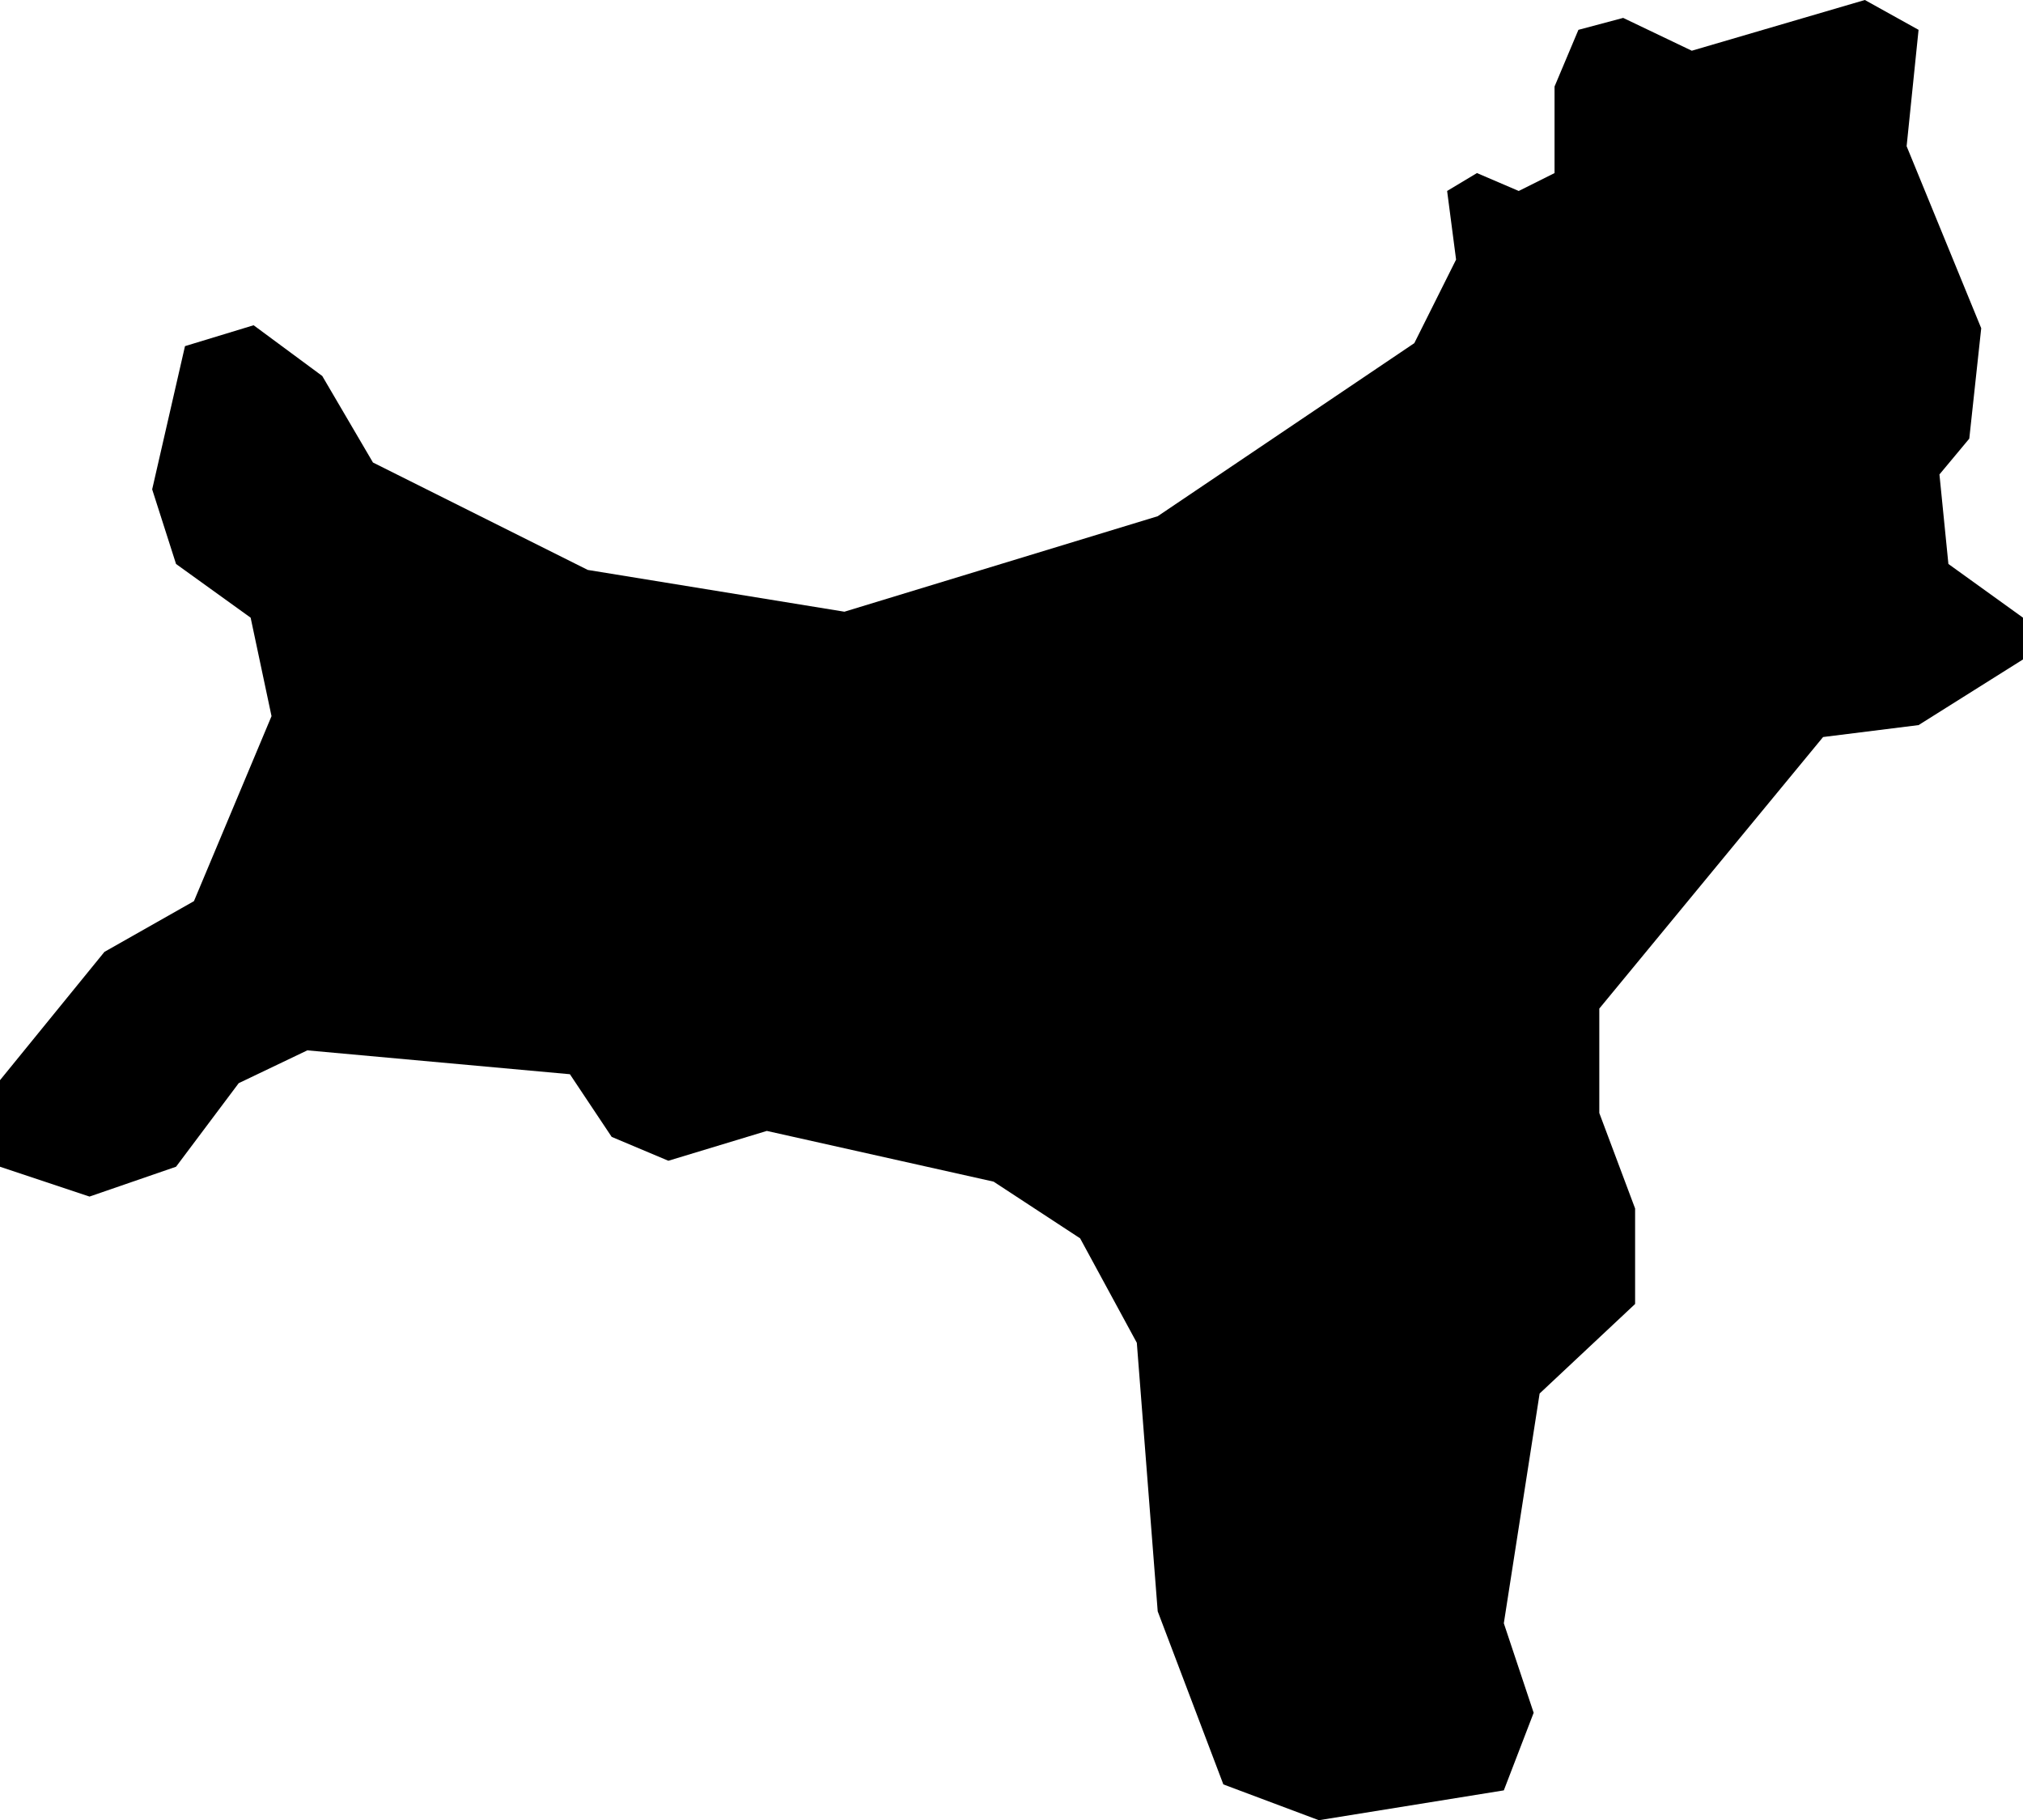 <svg xmlns="http://www.w3.org/2000/svg" viewBox="1032.842 489.331 0.678 0.610">
  <path d="M1032.907,489.633l0.026,-0.062l-0.007,-0.033l-0.025,-0.018l-0.008,-0.025l0.011,-0.048l0.023,-0.007l0.023,0.017l0.017,0.029l0.072,0.036l0.086,0.014l0.105,-0.032l0.086,-0.058l0.014,-0.028l-0.003,-0.023l0.01,-0.006l0.014,0.006l0.012,-0.006v-0.029l0.008,-0.019 l0.015,-0.004l0.023,0.011l0.058,-0.017l0.018,0.01l-0.004,0.039l0.025,0.061l-0.004,0.037l-0.01,0.012l0.003,0.03l0.025,0.018v0.014l-0.035,0.022 l-0.032,0.004l-0.075,0.091v0.035l0.012,0.032v0.032l-0.032,0.03 l-0.012,0.077l0.01,0.03l-0.01,0.026l-0.062,0.01l-0.032,-0.012l-0.022,-0.058l-0.007,-0.09l-0.019,-0.035l-0.029,-0.019l-0.076,-0.017l-0.033,0.01l-0.019,-0.008l-0.014,-0.021l-0.088,-0.008l-0.023,0.011l-0.021,0.028l-0.029,0.01l-0.03,-0.01v-0.029l0.035,-0.043l0.03,-0.017Z "/>
</svg>
